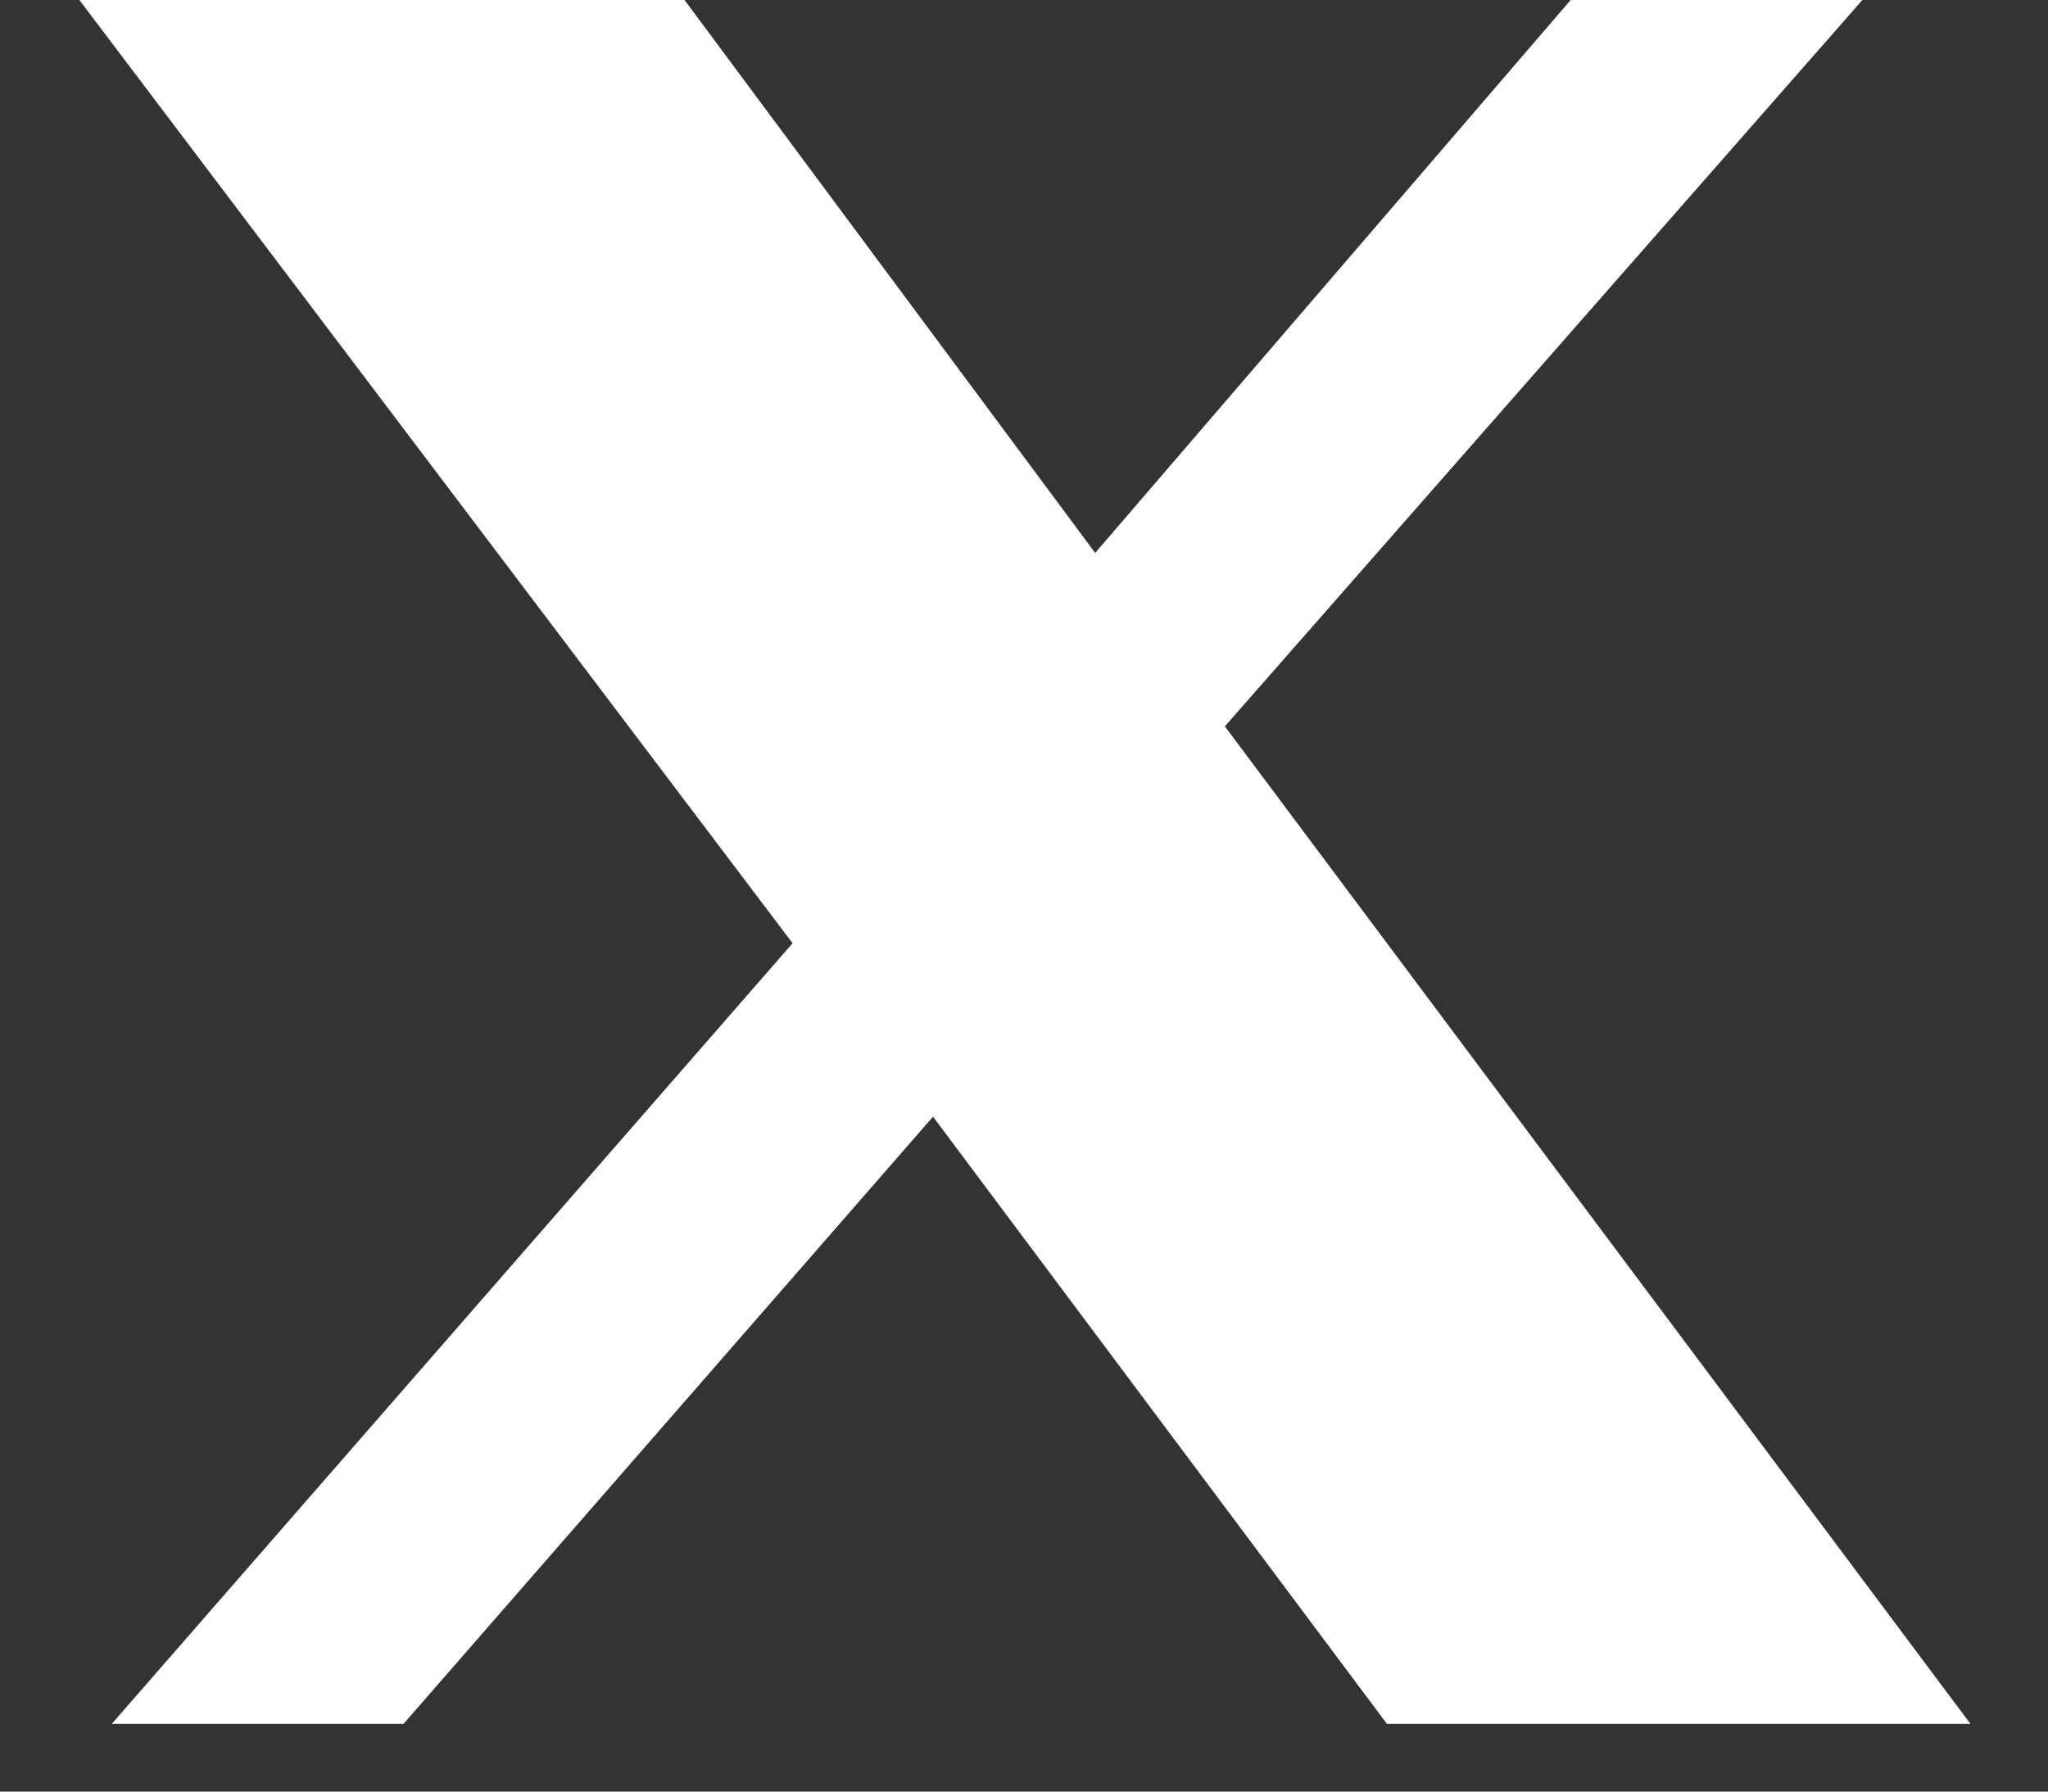 <svg width="24" height="21" viewBox="0 0 24 21" fill="none" xmlns="http://www.w3.org/2000/svg">
<rect x="0" y="0" width="24" height="21" fill="#333333" stroke="none"/>
<path d="M8.022 0L12.834 6.481L18.406 0H21.825L14.354 8.514L23.091 20.206H16.253L10.934 13.089L4.729 20.206H1.31L9.288 11.056L0.93 0H8.022Z" fill="white"/>
</svg>

